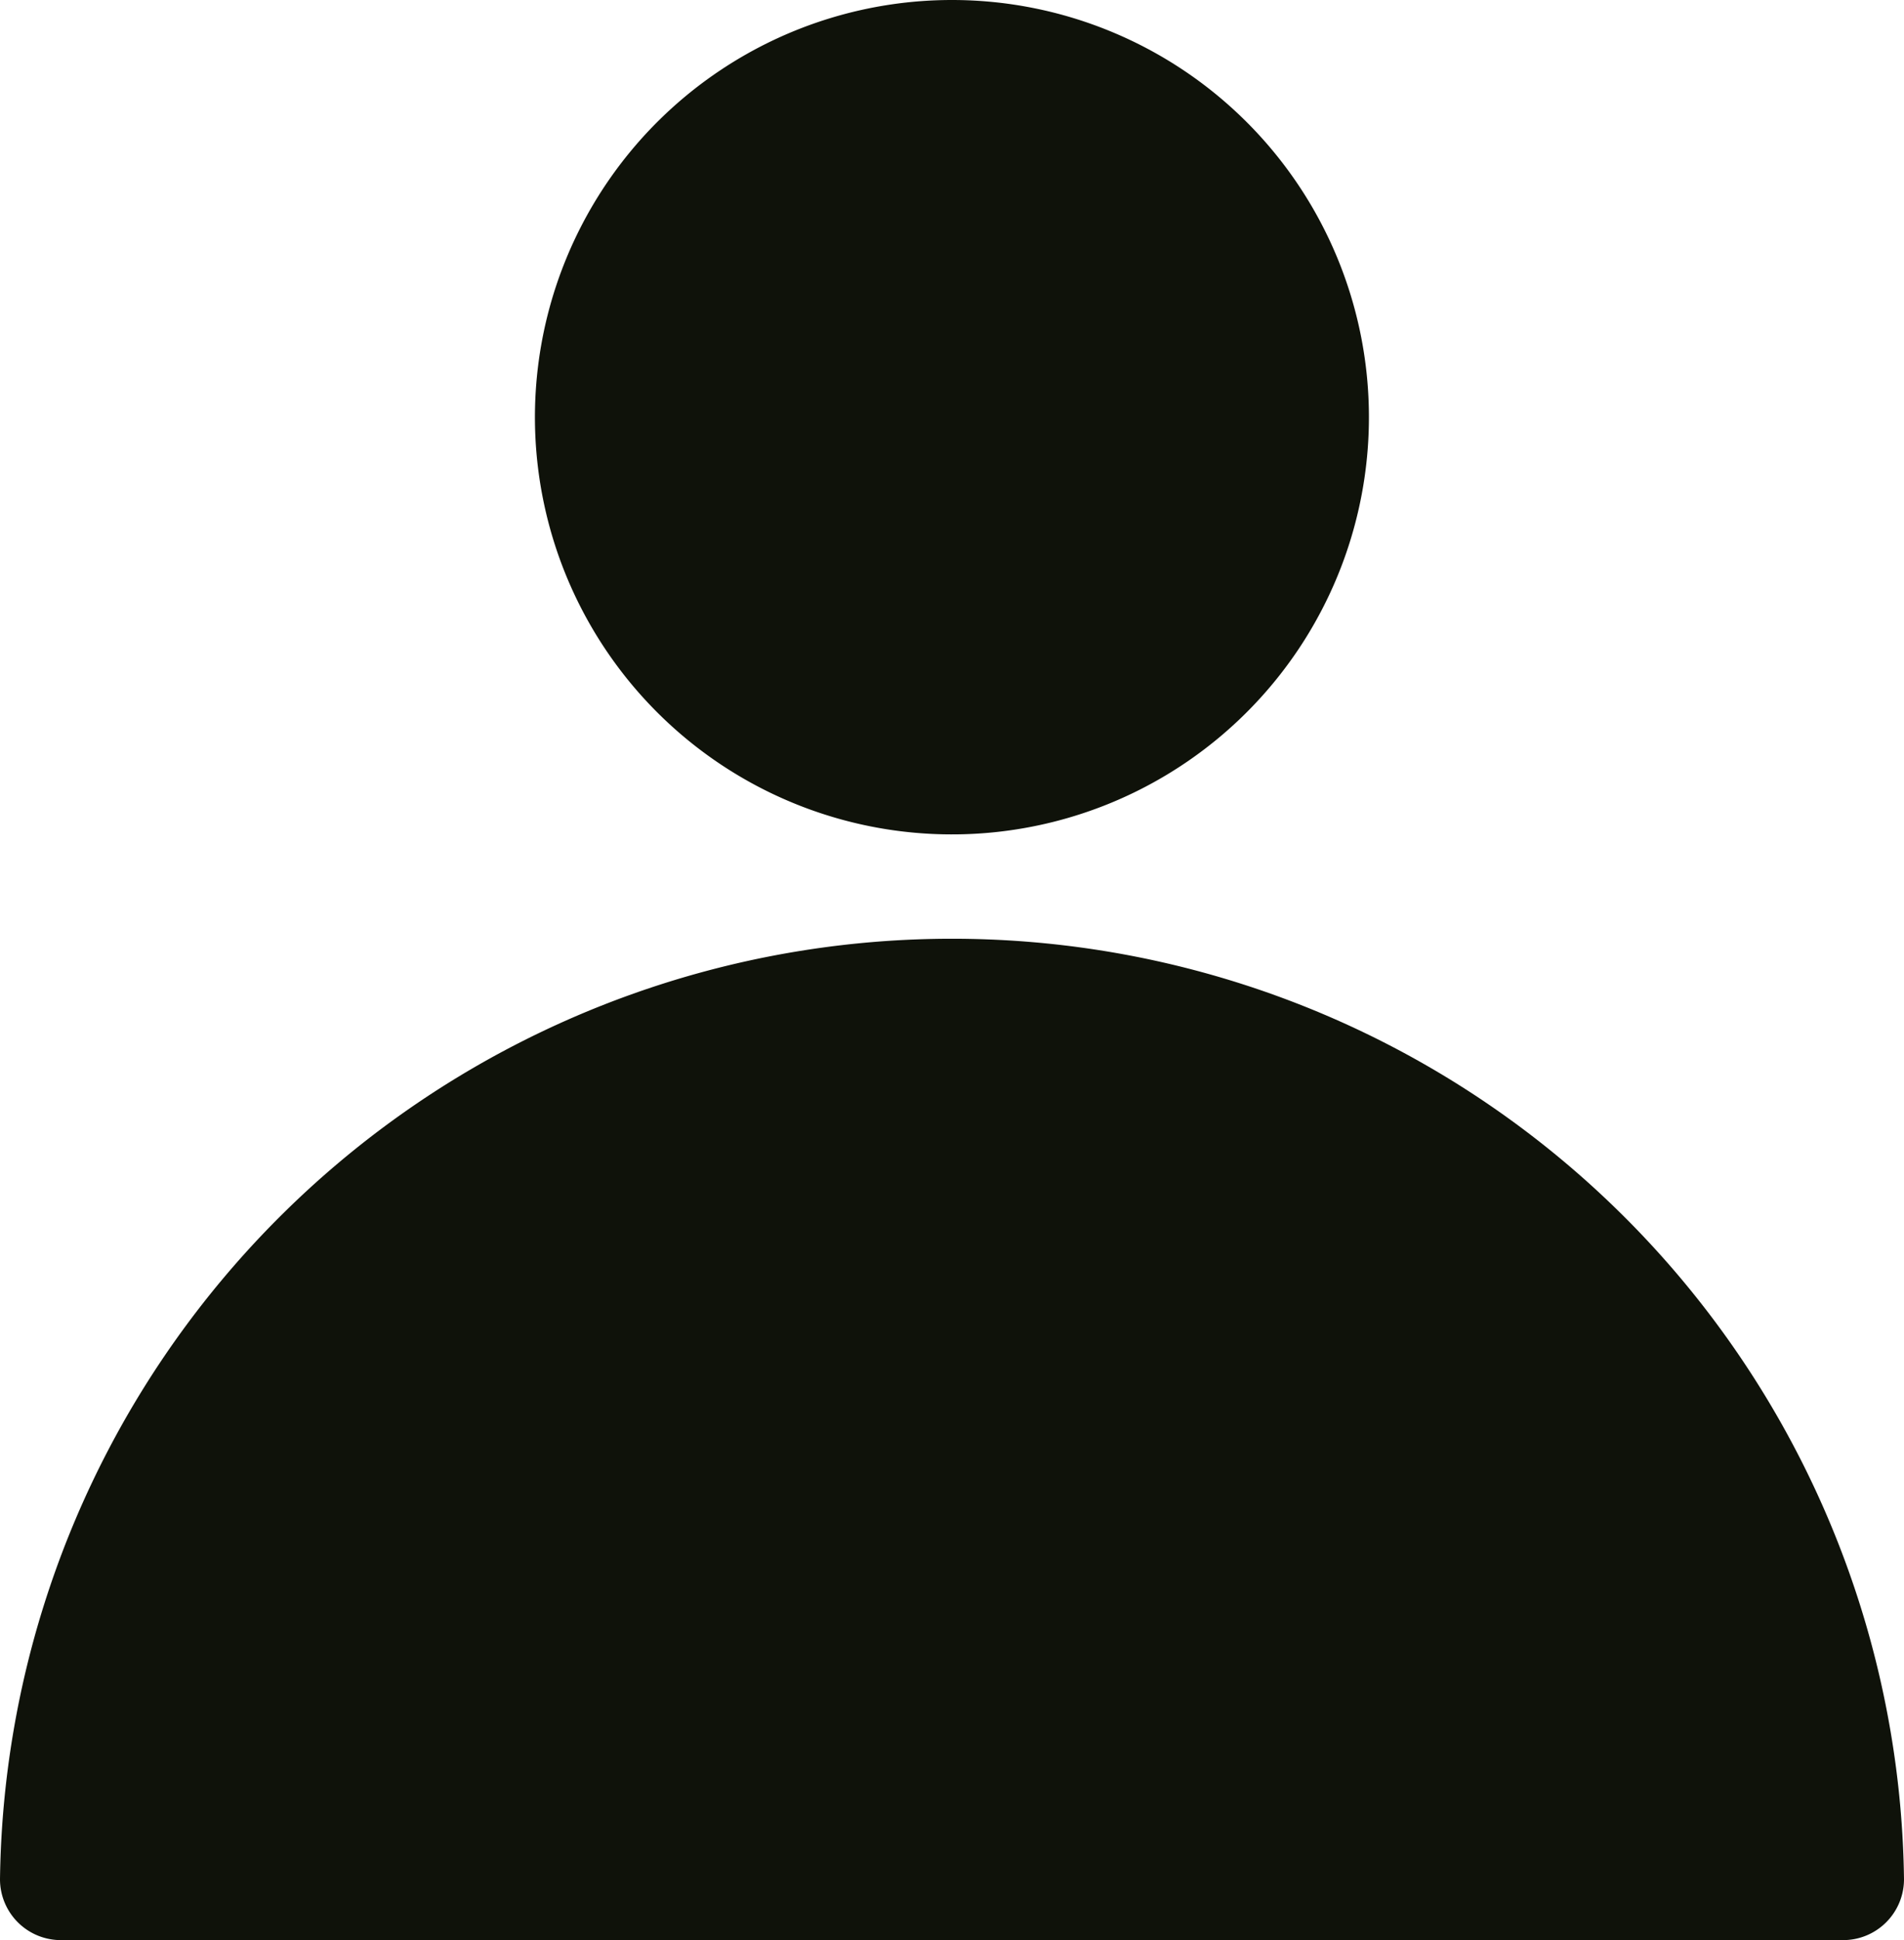 <svg xmlns="http://www.w3.org/2000/svg" width="13.109" height="13.351" viewBox="0 0 13.109 13.351">
  <g id="Group_6427" data-name="Group 6427" transform="translate(-1352.891 -13.345)">
    <path id="Path_21250" data-name="Path 21250" d="M19,55.551H31.27a.419.419,0,0,0,.417-.417,6.555,6.555,0,0,0-13.109,0A.419.419,0,0,0,19,55.551Z" transform="translate(1334.313 -28.855)" fill="#0f120a"/>
    <path id="Path_21251" data-name="Path 21251" d="M41.98,20.871A2.871,2.871,0,1,1,39.109,18a2.871,2.871,0,0,1,2.871,2.871" transform="translate(1320.336 -4.655)" fill="#0f120a"/>
  </g>
</svg>
